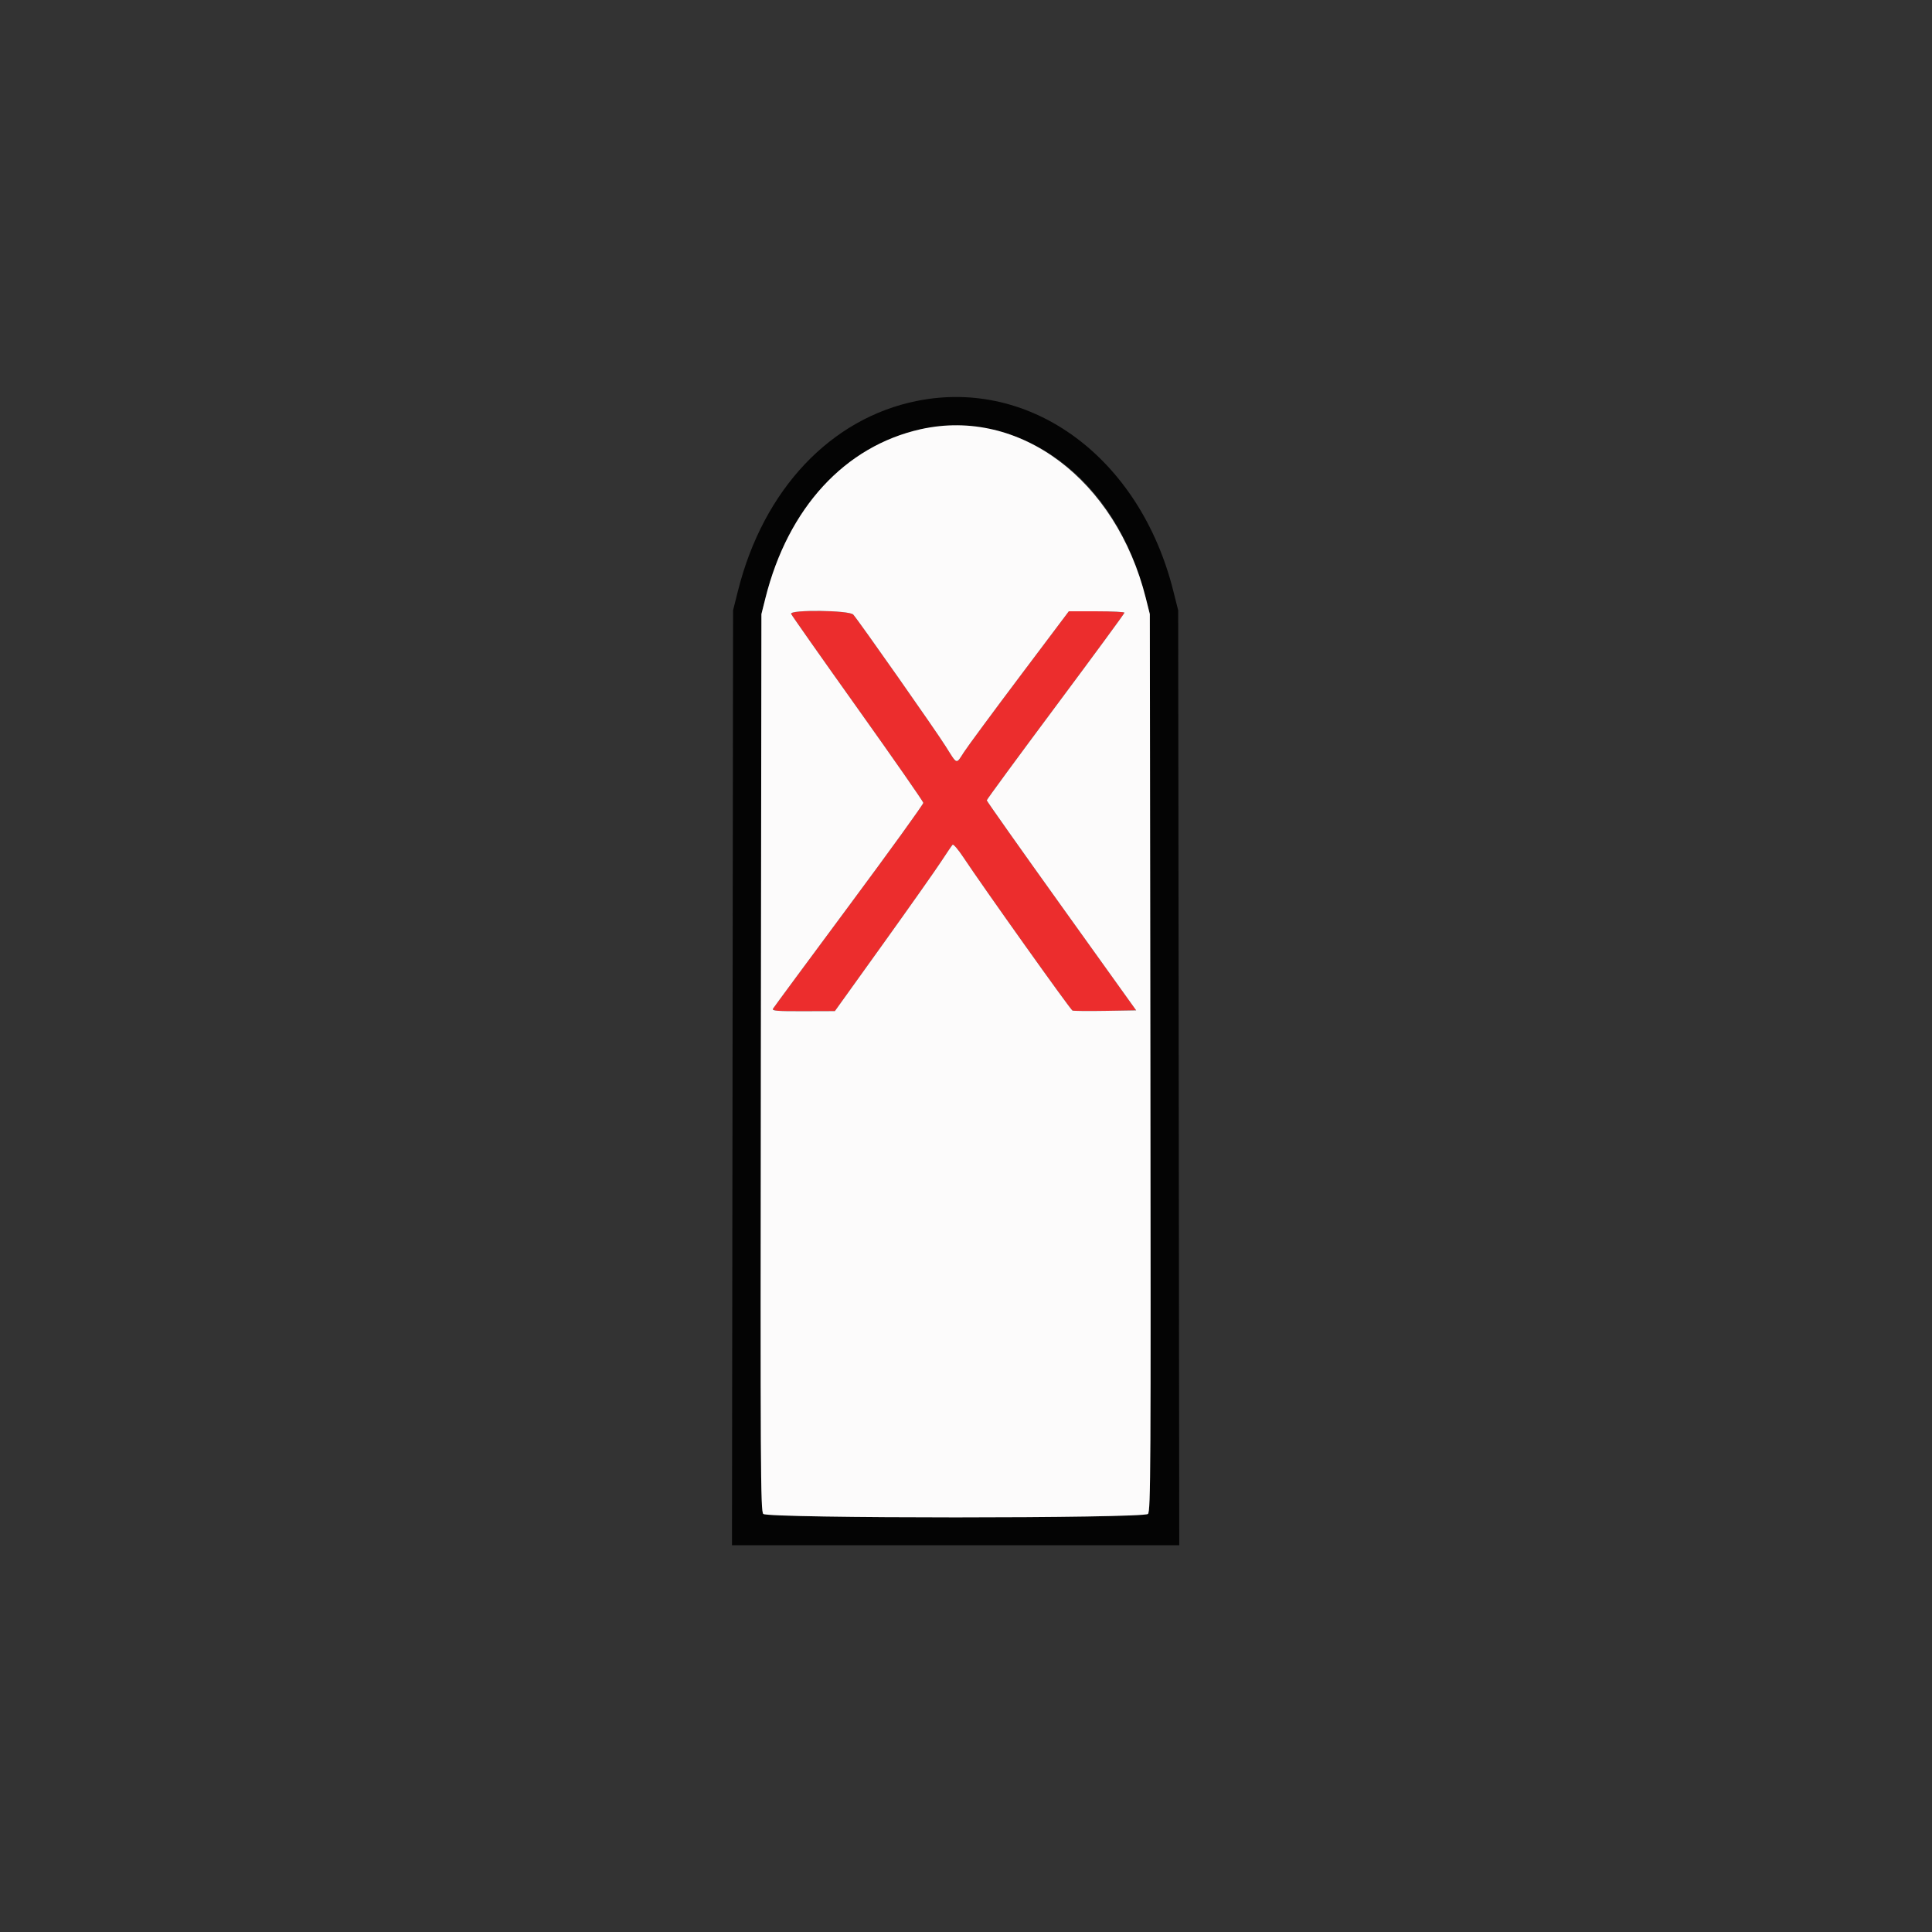 <svg id="svg" version="1.1" xmlns="http://www.w3.org/2000/svg" xmlns:xlink="http://www.w3.org/1999/xlink" width="400" height="400" viewBox="0, 0, 400,400"><rect x="0" y="0" width="400" height="400" fill="#333333" stroke="none"/><g id="svgg"><path id="path0" d="M163.793 127.096 C 163.906 127.390,170.099 136.197,177.557 146.668 C 185.014 157.139,191.137 165.935,191.163 166.215 C 191.190 166.495,184.268 176.081,175.781 187.519 C 167.295 198.956,160.211 208.553,160.039 208.845 C 159.781 209.283,160.865 209.371,166.289 209.355 L 172.852 209.335 182.813 195.449 C 188.291 187.811,193.707 180.130,194.849 178.379 C 195.991 176.628,197.060 175.058,197.225 174.890 C 197.390 174.722,198.374 175.864,199.411 177.429 C 203.554 183.676,221.625 209.063,222.044 209.224 C 222.290 209.318,225.357 209.347,228.860 209.287 L 235.228 209.180 219.763 187.589 C 211.256 175.714,204.297 165.863,204.297 165.699 C 204.297 165.534,210.712 156.793,218.552 146.274 C 226.392 135.755,232.809 127.017,232.810 126.855 C 232.811 126.694,230.220 126.563,227.051 126.563 L 221.289 126.564 211.077 140.137 C 205.460 147.603,200.274 154.631,199.553 155.755 C 197.922 158.297,198.228 158.398,195.797 154.524 C 193.755 151.269,177.814 128.552,176.657 127.246 C 175.845 126.331,163.444 126.186,163.793 127.096 " stroke="none" fill="#ec2d2d" fill-rule="evenodd"></path><path id="path1" d="M189.844 83.005 C 171.994 86.585,158.067 101.347,152.804 122.266 L 151.773 126.367 151.661 223.145 L 151.550 319.922 197.852 319.922 L 244.153 319.922 244.042 223.145 L 243.930 126.367 242.899 122.266 C 235.998 94.836,213.577 78.244,189.844 83.005 M206.836 89.250 C 221.640 93.352,232.751 105.993,237.227 123.828 L 238.060 127.148 238.177 219.985 C 238.283 304.361,238.237 312.879,237.674 313.442 C 236.725 314.391,158.978 314.391,158.029 313.442 C 157.466 312.879,157.420 304.361,157.526 219.985 L 157.643 127.148 158.476 123.828 C 163.163 105.155,174.908 92.382,190.625 88.865 C 194.002 88.109,203.537 88.336,206.836 89.250 " stroke="none" fill="#040404" fill-rule="evenodd"></path><path id="path2" d="M190.625 88.865 C 174.908 92.382,163.163 105.155,158.476 123.828 L 157.643 127.148 157.526 219.985 C 157.420 304.361,157.466 312.879,158.029 313.442 C 158.978 314.391,236.725 314.391,237.674 313.442 C 238.237 312.879,238.283 304.361,238.177 219.985 L 238.060 127.148 237.227 123.828 C 231.072 99.303,211.063 84.292,190.625 88.865 M176.657 127.246 C 177.814 128.552,193.755 151.269,195.797 154.524 C 198.228 158.398,197.922 158.297,199.553 155.755 C 200.274 154.631,205.460 147.603,211.077 140.137 L 221.289 126.564 227.051 126.563 C 230.220 126.563,232.811 126.694,232.810 126.855 C 232.809 127.017,226.392 135.755,218.552 146.274 C 210.712 156.793,204.297 165.534,204.297 165.699 C 204.297 165.863,211.256 175.714,219.763 187.589 L 235.228 209.180 228.860 209.287 C 225.357 209.347,222.290 209.318,222.044 209.224 C 221.625 209.063,203.554 183.676,199.411 177.429 C 198.374 175.864,197.390 174.722,197.225 174.890 C 197.060 175.058,195.991 176.628,194.849 178.379 C 193.707 180.130,188.291 187.811,182.813 195.449 L 172.852 209.335 166.289 209.355 C 160.865 209.371,159.781 209.283,160.039 208.845 C 160.211 208.553,167.295 198.956,175.781 187.519 C 184.268 176.081,191.190 166.495,191.163 166.215 C 191.137 165.935,185.014 157.139,177.557 146.668 C 170.099 136.197,163.906 127.390,163.793 127.096 C 163.444 126.186,175.845 126.331,176.657 127.246 " stroke="none" fill="#fcfbfb" fill-rule="evenodd"></path></g></svg>